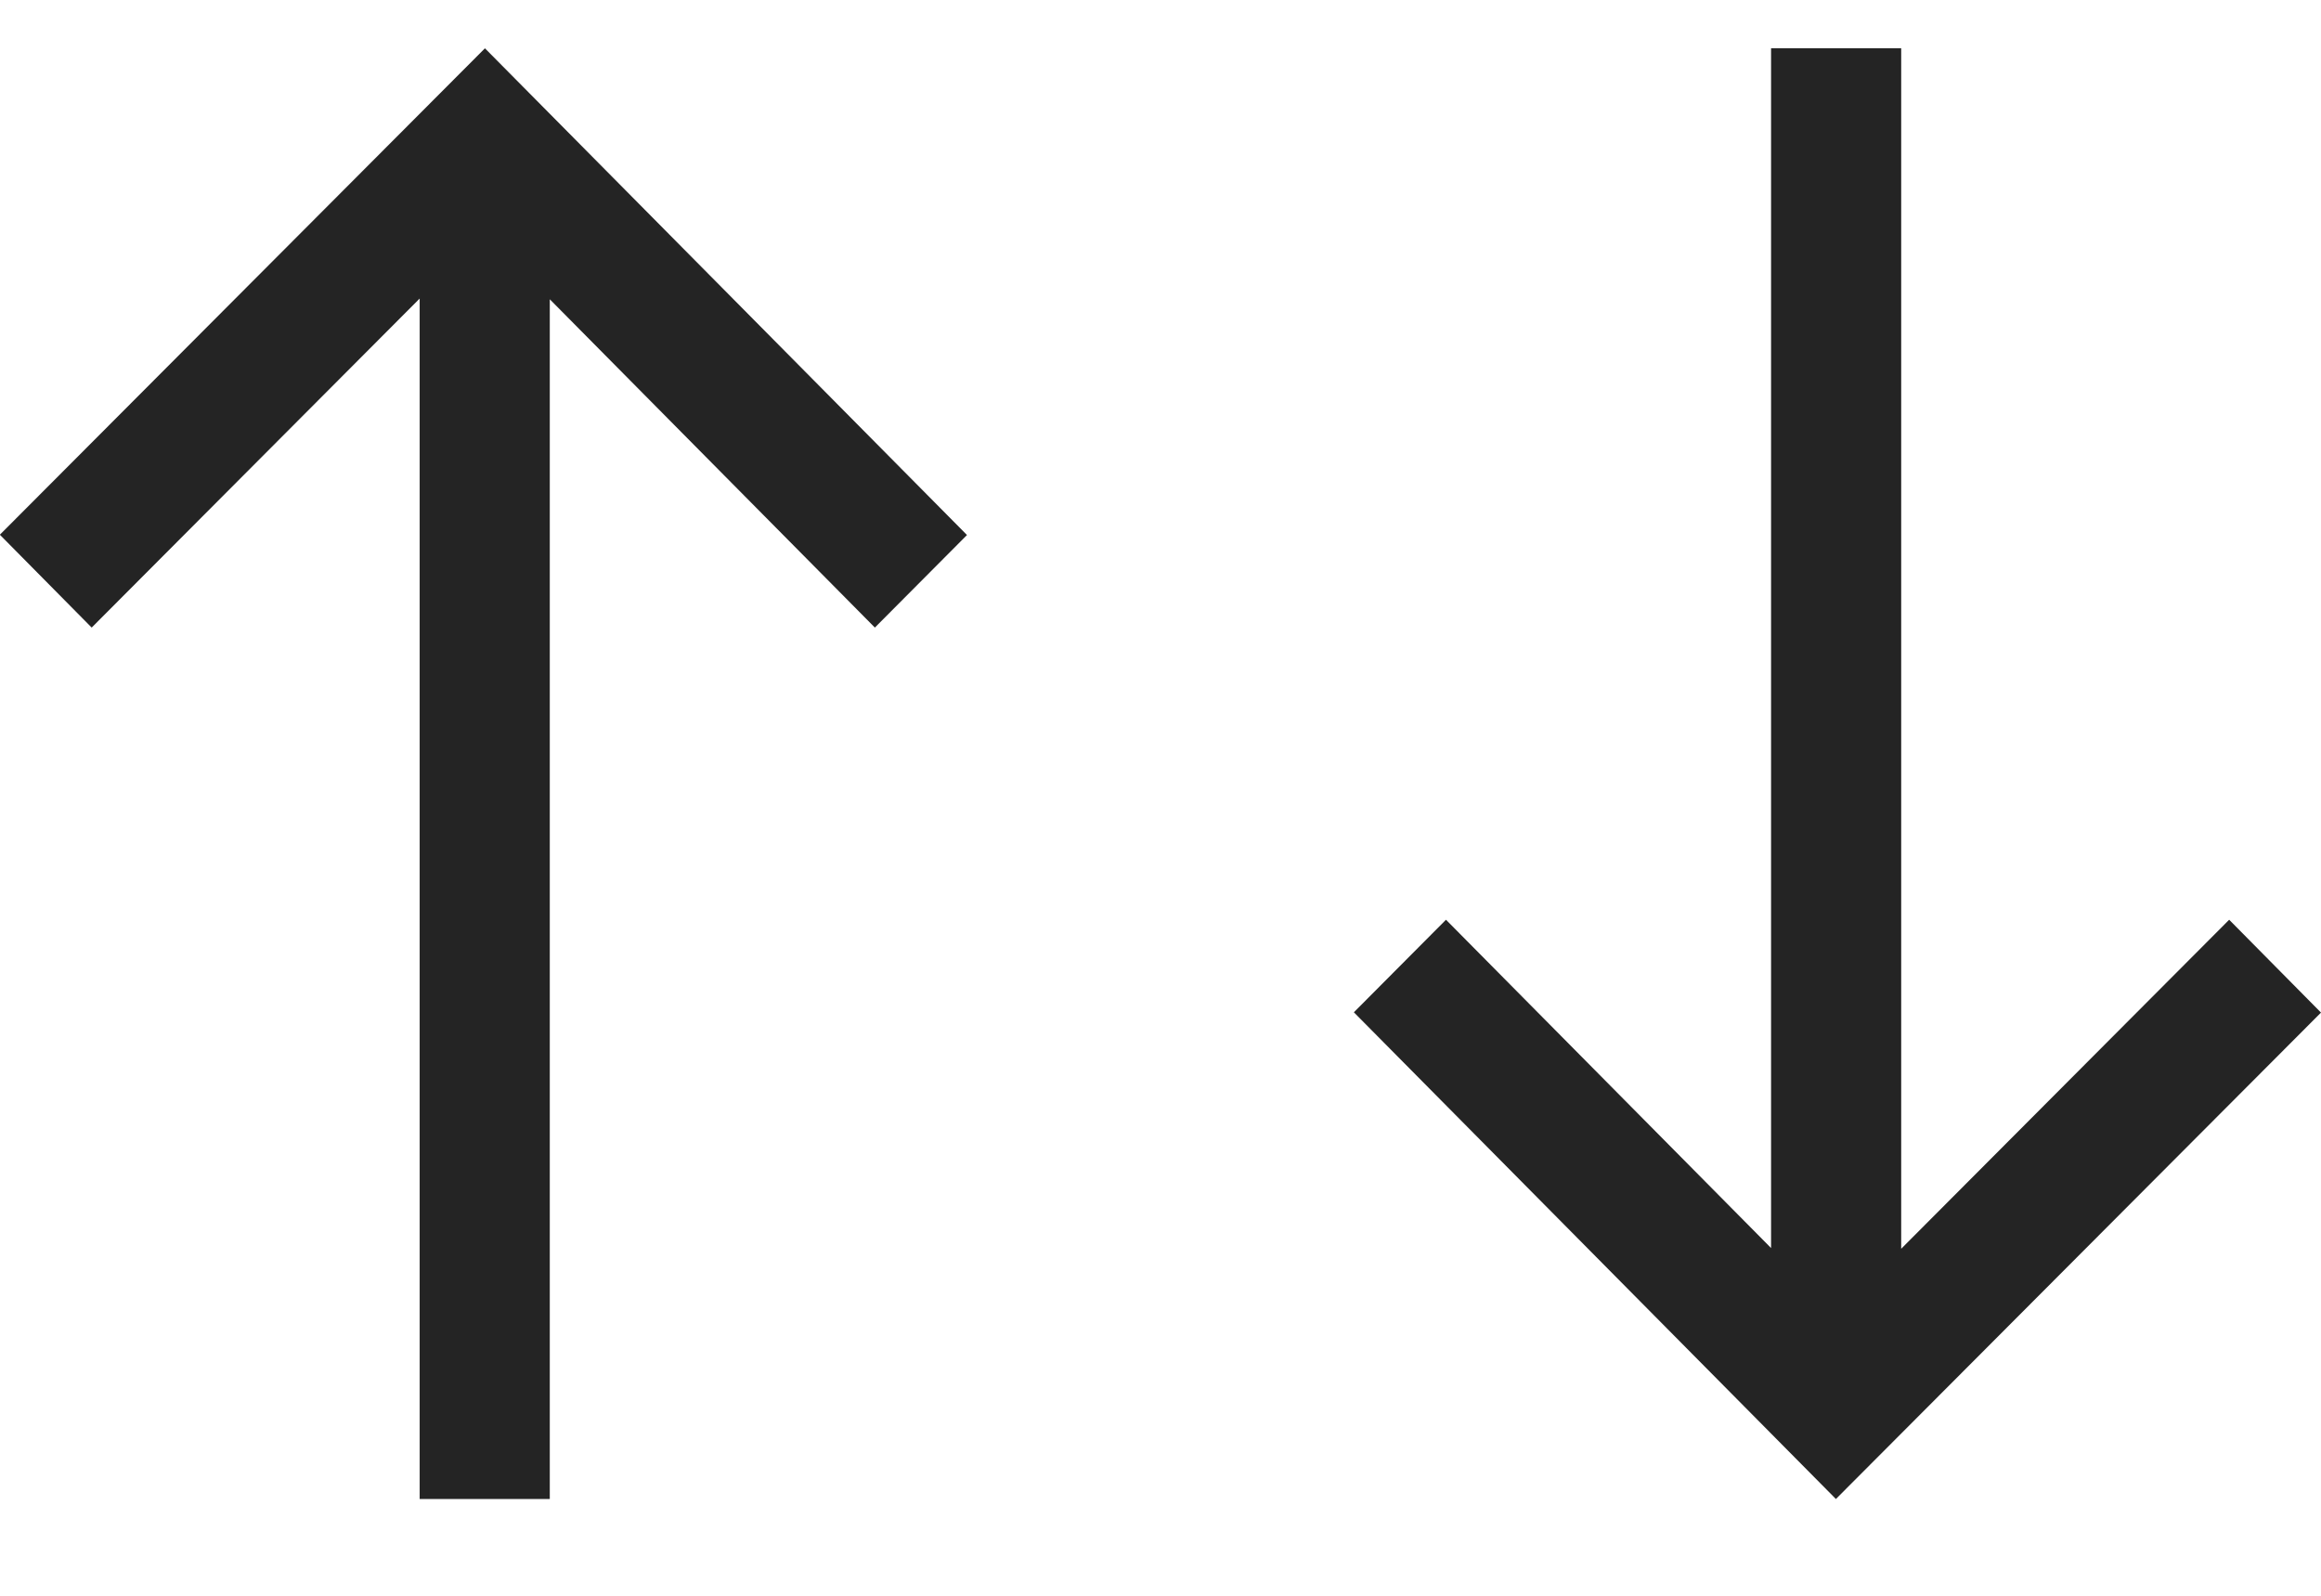 <?xml version="1.0" encoding="UTF-8"?>
<svg width="16px" height="11px" viewBox="0 0 16 11" version="1.1" xmlns="http://www.w3.org/2000/svg" xmlns:xlink="http://www.w3.org/1999/xlink">
    <!-- Generator: Sketch 50.2 (55047) - http://www.bohemiancoding.com/sketch -->
    <title>Group</title>
    <desc>Created with Sketch.</desc>
    <defs>
        <path d="M2.876,8.603 L2.876,0.333 L3.773,0.333 L3.773,8.608 L6.034,6.34 L6.667,6.98 L3.323,10.333 L0,6.978 L0.635,6.34 L2.876,8.603 Z" id="path-sort"></path>
        <path d="M2.876,8.603 L2.876,0.333 L3.773,0.333 L3.773,8.608 L6.034,6.34 L6.667,6.98 L3.323,10.333 L0,6.978 L0.635,6.34 L2.876,8.603 Z" id="path-sort-3"></path>
    </defs>
    <g id="Portal-/-Segment-/-Index-/-Saved" stroke="none" stroke-width="1" fill="none" fill-rule="evenodd">
        <g id="Segment-/-S-/-Run-/-Dropdown" transform="translate(-210, -199)">
            <g id="Dropdown-/-Basic" transform="translate(199, 186)">
                <g id="Group" transform="translate(11, 13)">
                    <g id="Icon-/-Arrow-/-Up">
                        <mask id="mask-2" fill="white">
                            <use xlink:href="#path-sort"></use>
                        </mask>
                        <use id="Mask" fill="#242424" fill-rule="evenodd" transform="translate(3.333, 5.333) rotate(-180) translate(-3.333, -5.333) " xlink:href="#path-sort"></use>
                    </g>
                    <g id="Icon-/-Arrow-/-Down" transform="translate(9.333, 0)">
                        <mask id="mask-4" fill="white">
                            <use xlink:href="#path-sort-3"></use>
                        </mask>
                        <use id="Mask" fill="#242424" fill-rule="evenodd" xlink:href="#path-sort-3"></use>
                    </g>
                </g>
            </g>
        </g>
    </g>
</svg>